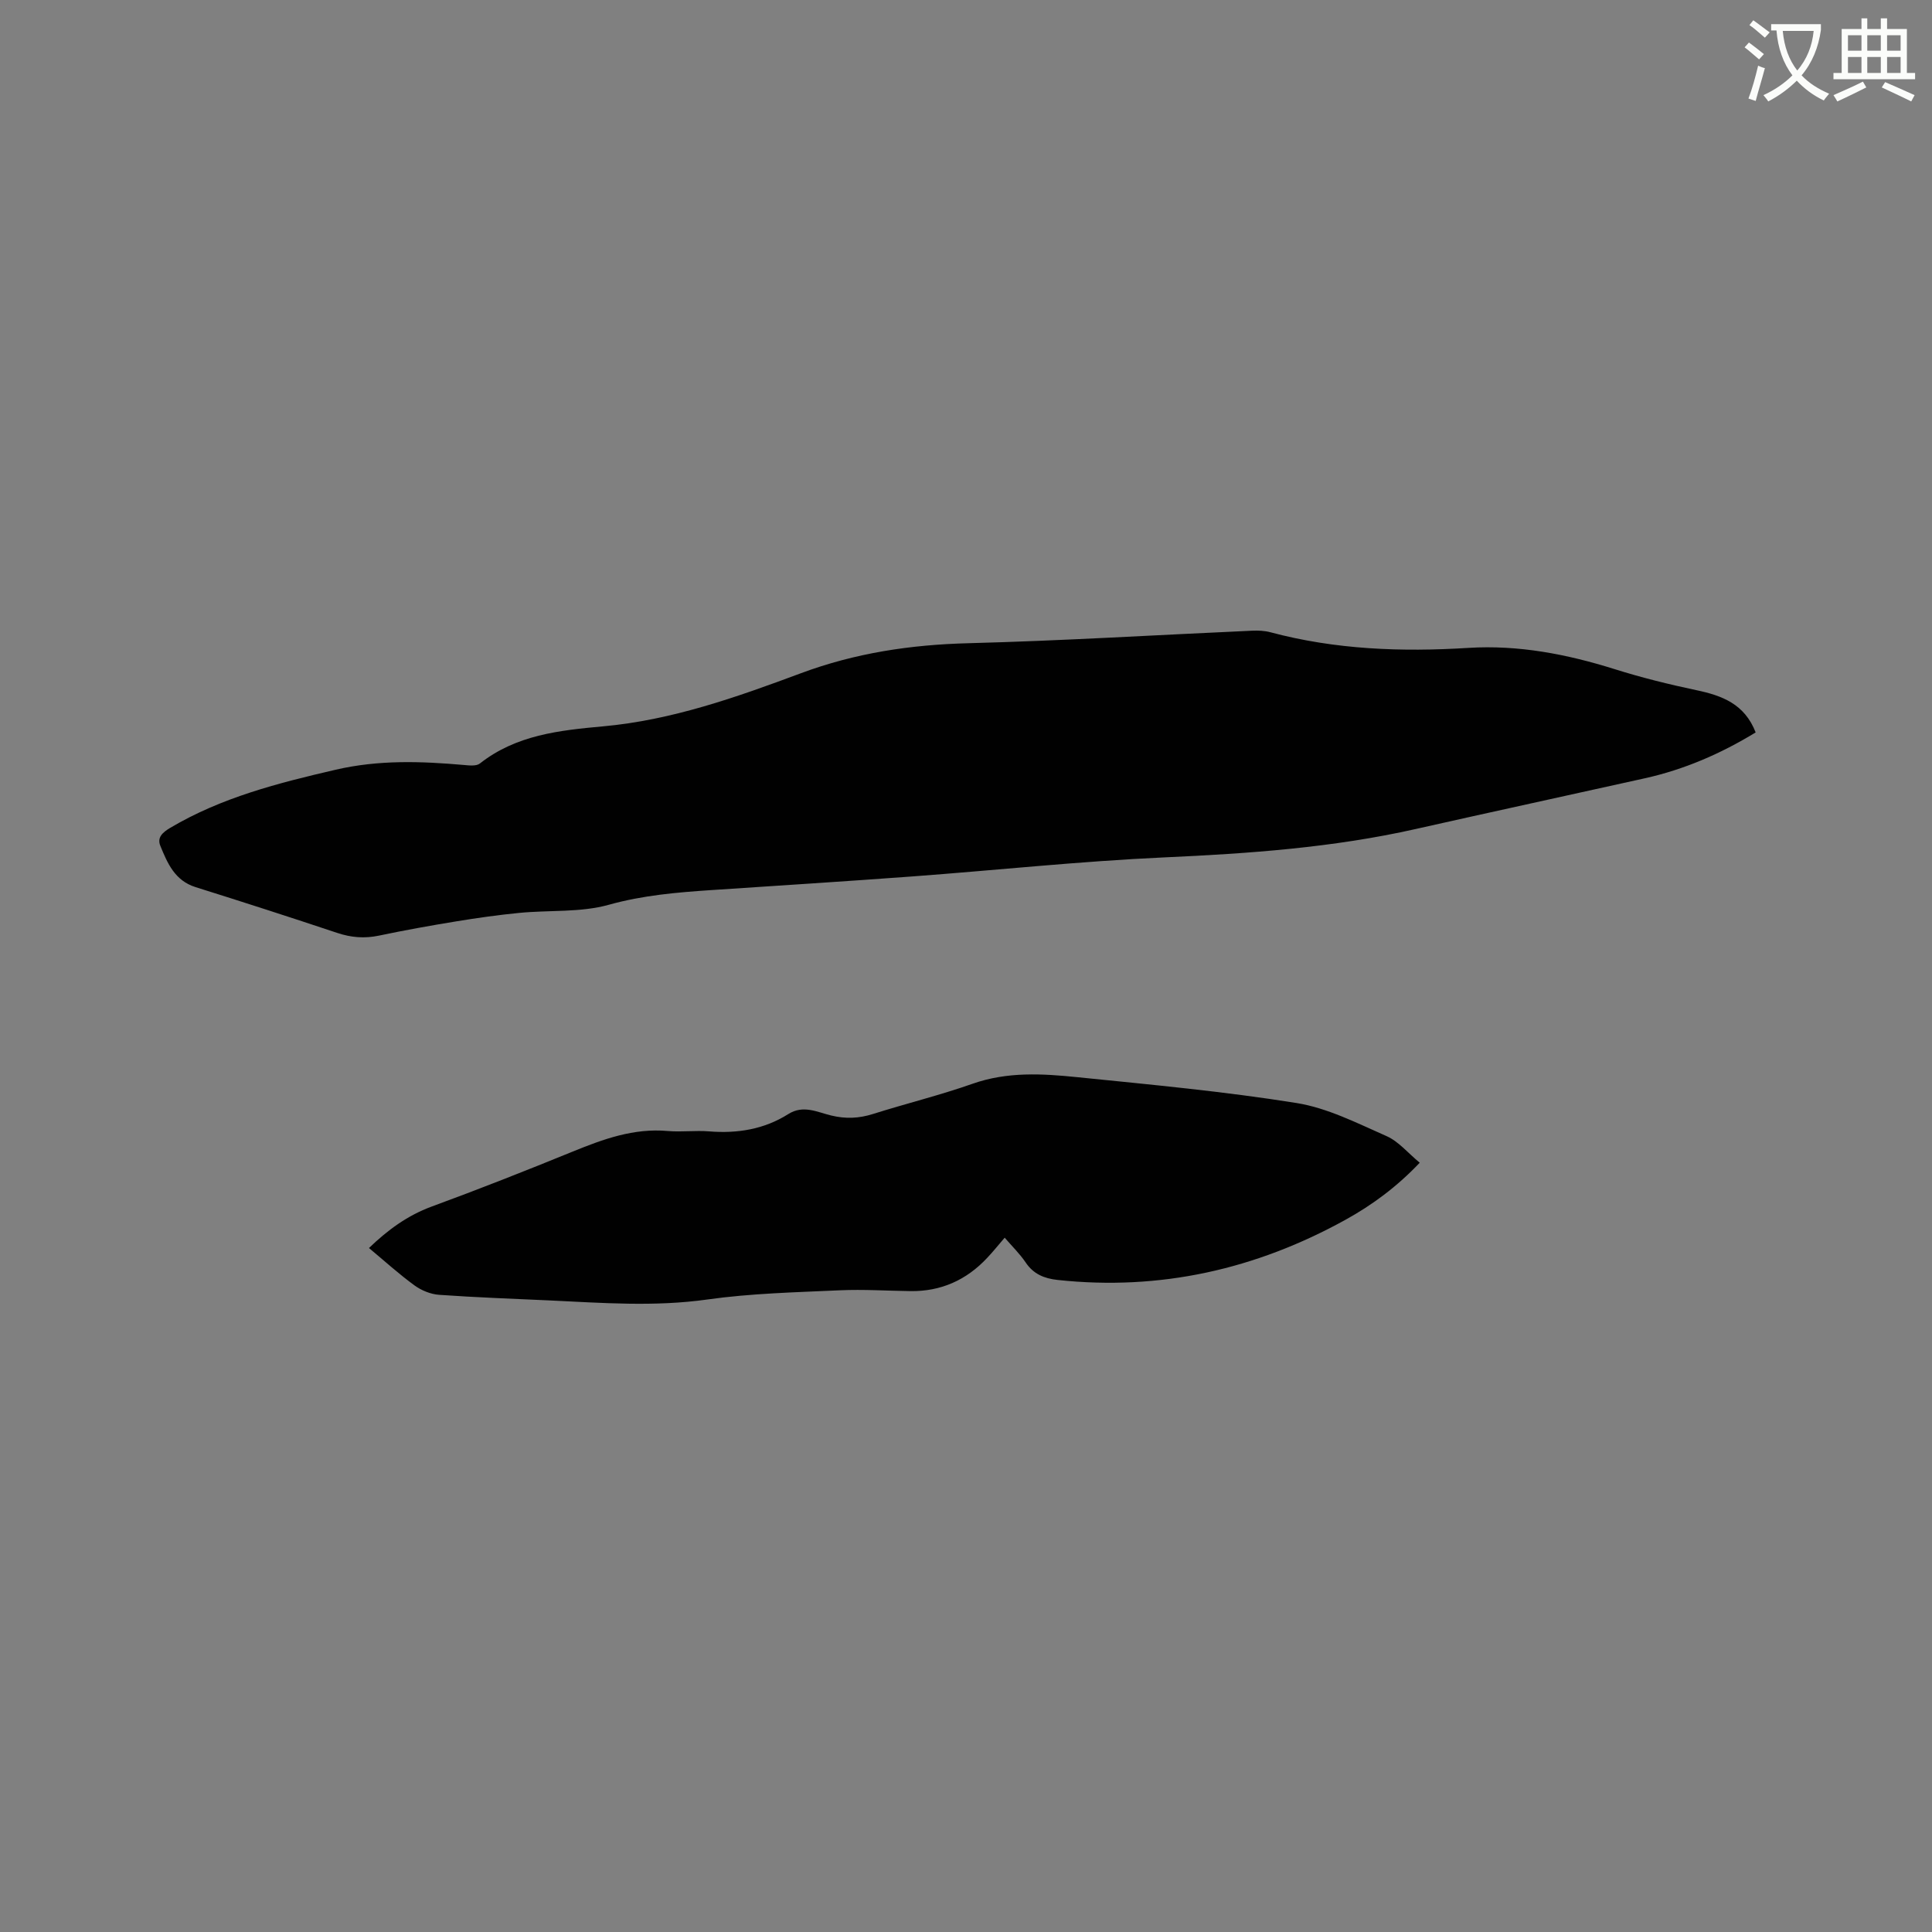 <svg enable-background="new 0 0 400 400" viewBox="0 0 400 400" xmlns="http://www.w3.org/2000/svg"><rect x="0" y="0" width="400" height="400" fill="#808080" stroke="none"/><path d="m362.1 8.8c1.1.8 2.1 1.6 3.1 2.4l-1 1.1c-1.3-1.1-2.3-2-3-2.5zm1.9 4.8c.5.2.9.4 1.4.5-.6 2.3-1.3 4.5-1.9 6.8l-1.5-.5c.8-2.1 1.4-4.3 2-6.8zm-1-9.4c1.3.9 2.4 1.8 3.4 2.5l-1 1.1c-1.4-1.2-2.4-2.1-3.2-2.6zm3.7 2.2v-1.4h10.3v1.2c-.5 3.6-1.8 6.8-4 9.4 1.5 1.6 3.4 2.8 5.7 3.8-.3.4-.7.8-1.1 1.4-2.3-1.1-4.1-2.5-5.6-4.1-1.6 1.6-3.6 3.1-5.9 4.3-.3-.5-.7-.9-1-1.3 2.4-1.1 4.4-2.5 6-4.1-1.9-2.5-3-5.6-3.3-9.3h-1.1zm8.8 0h-6.4c.3 3.3 1.3 6 3 8.2 2-2.3 3.1-5.1 3.4-8.2z" fill="#fbfcfa"/><path d="m385.3 3.8h1.3v2.2h2.8v-2.2h1.3v2.2h4.1v9.1h1.7v1.3h-16.9v-1.3h1.7v-9.1h4.1v-2.2zm.4 13.1.7 1.2c-1.8.9-3.8 1.9-6 2.9-.2-.4-.5-.8-.8-1.3 2.3-1 4.3-1.9 6.1-2.8zm-3.1-6.4h2.8v-3.2h-2.8zm0 4.6h2.8v-3.3h-2.8zm4-4.6h2.8v-3.2h-2.8zm0 4.6h2.8v-3.3h-2.8zm3.7 1.9c2.1.9 4.1 1.8 6.1 2.7l-.7 1.3c-2.2-1.1-4.2-2-6.1-2.9zm3.2-9.7h-2.8v3.2h2.8zm-2.8 7.8h2.8v-3.3h-2.8z" fill="#fbfcfa"/><g fill="#010101"><path d="m363.49 151.64c-7.26 4.43-14.8 7.68-22.92 9.49-15.81 3.52-31.63 6.94-47.43 10.5-17.13 3.86-34.52 5.09-52.02 5.88-17.45.79-34.84 2.66-52.27 3.95-13.84 1.02-27.69 1.9-41.54 2.82-7.16.48-14.2 1.07-21.25 3.04-5.86 1.64-12.32 1.08-18.5 1.68-4.41.43-8.8 1.05-13.17 1.77-5.33.87-10.65 1.83-15.93 2.94-3 .63-5.77.4-8.67-.57-9.74-3.25-19.51-6.4-29.3-9.47-4.3-1.35-5.82-4.95-7.29-8.54-.72-1.74.46-2.79 2.02-3.72 10.64-6.31 22.37-9.29 34.29-12.05 8.88-2.06 17.63-1.76 26.51-.98 1.11.1 2.6.28 3.34-.31 7.5-5.91 16.5-6.87 25.44-7.68 14.32-1.29 27.71-6.05 40.98-10.99 11.29-4.21 22.76-5.92 34.73-6.23 19.59-.51 39.16-1.72 58.73-2.59 1.26-.06 2.57 0 3.78.32 13.47 3.6 27.14 4.1 40.98 3.24 10.37-.65 20.44 1.3 30.33 4.41 5.53 1.74 11.2 3.14 16.87 4.34 5.33 1.12 10 2.85 12.29 8.75z"/><path d="m208.01 256.25c-1.32 1.53-2.43 2.92-3.65 4.21-4.28 4.56-9.54 6.93-15.83 6.85-4.87-.06-9.76-.39-14.62-.17-9.18.42-18.42.63-27.49 1.91-10.94 1.54-21.76.7-32.64.19-7.62-.35-15.24-.62-22.85-1.16-1.75-.12-3.67-.9-5.1-1.94-3.24-2.36-6.23-5.08-9.44-7.75 3.88-3.73 7.95-6.73 12.97-8.58 9.81-3.6 19.54-7.44 29.22-11.39 6.33-2.58 12.62-4.88 19.64-4.26 2.84.25 5.74-.15 8.58.08 5.87.47 11.41-.42 16.42-3.59 3.1-1.96 6.01-.38 8.86.3 3.01.73 5.74.61 8.66-.31 6.86-2.17 13.87-3.88 20.65-6.27 7.17-2.52 14.43-2.09 21.67-1.35 15.16 1.54 30.35 2.94 45.38 5.35 6.42 1.03 12.57 4.18 18.63 6.85 2.49 1.1 4.41 3.48 6.87 5.51-4.75 5-9.82 8.74-15.35 11.8-18.58 10.27-38.39 14.75-59.62 12.47-2.76-.3-5-1.2-6.63-3.64-1.21-1.79-2.82-3.35-4.33-5.11z"/></g></svg>